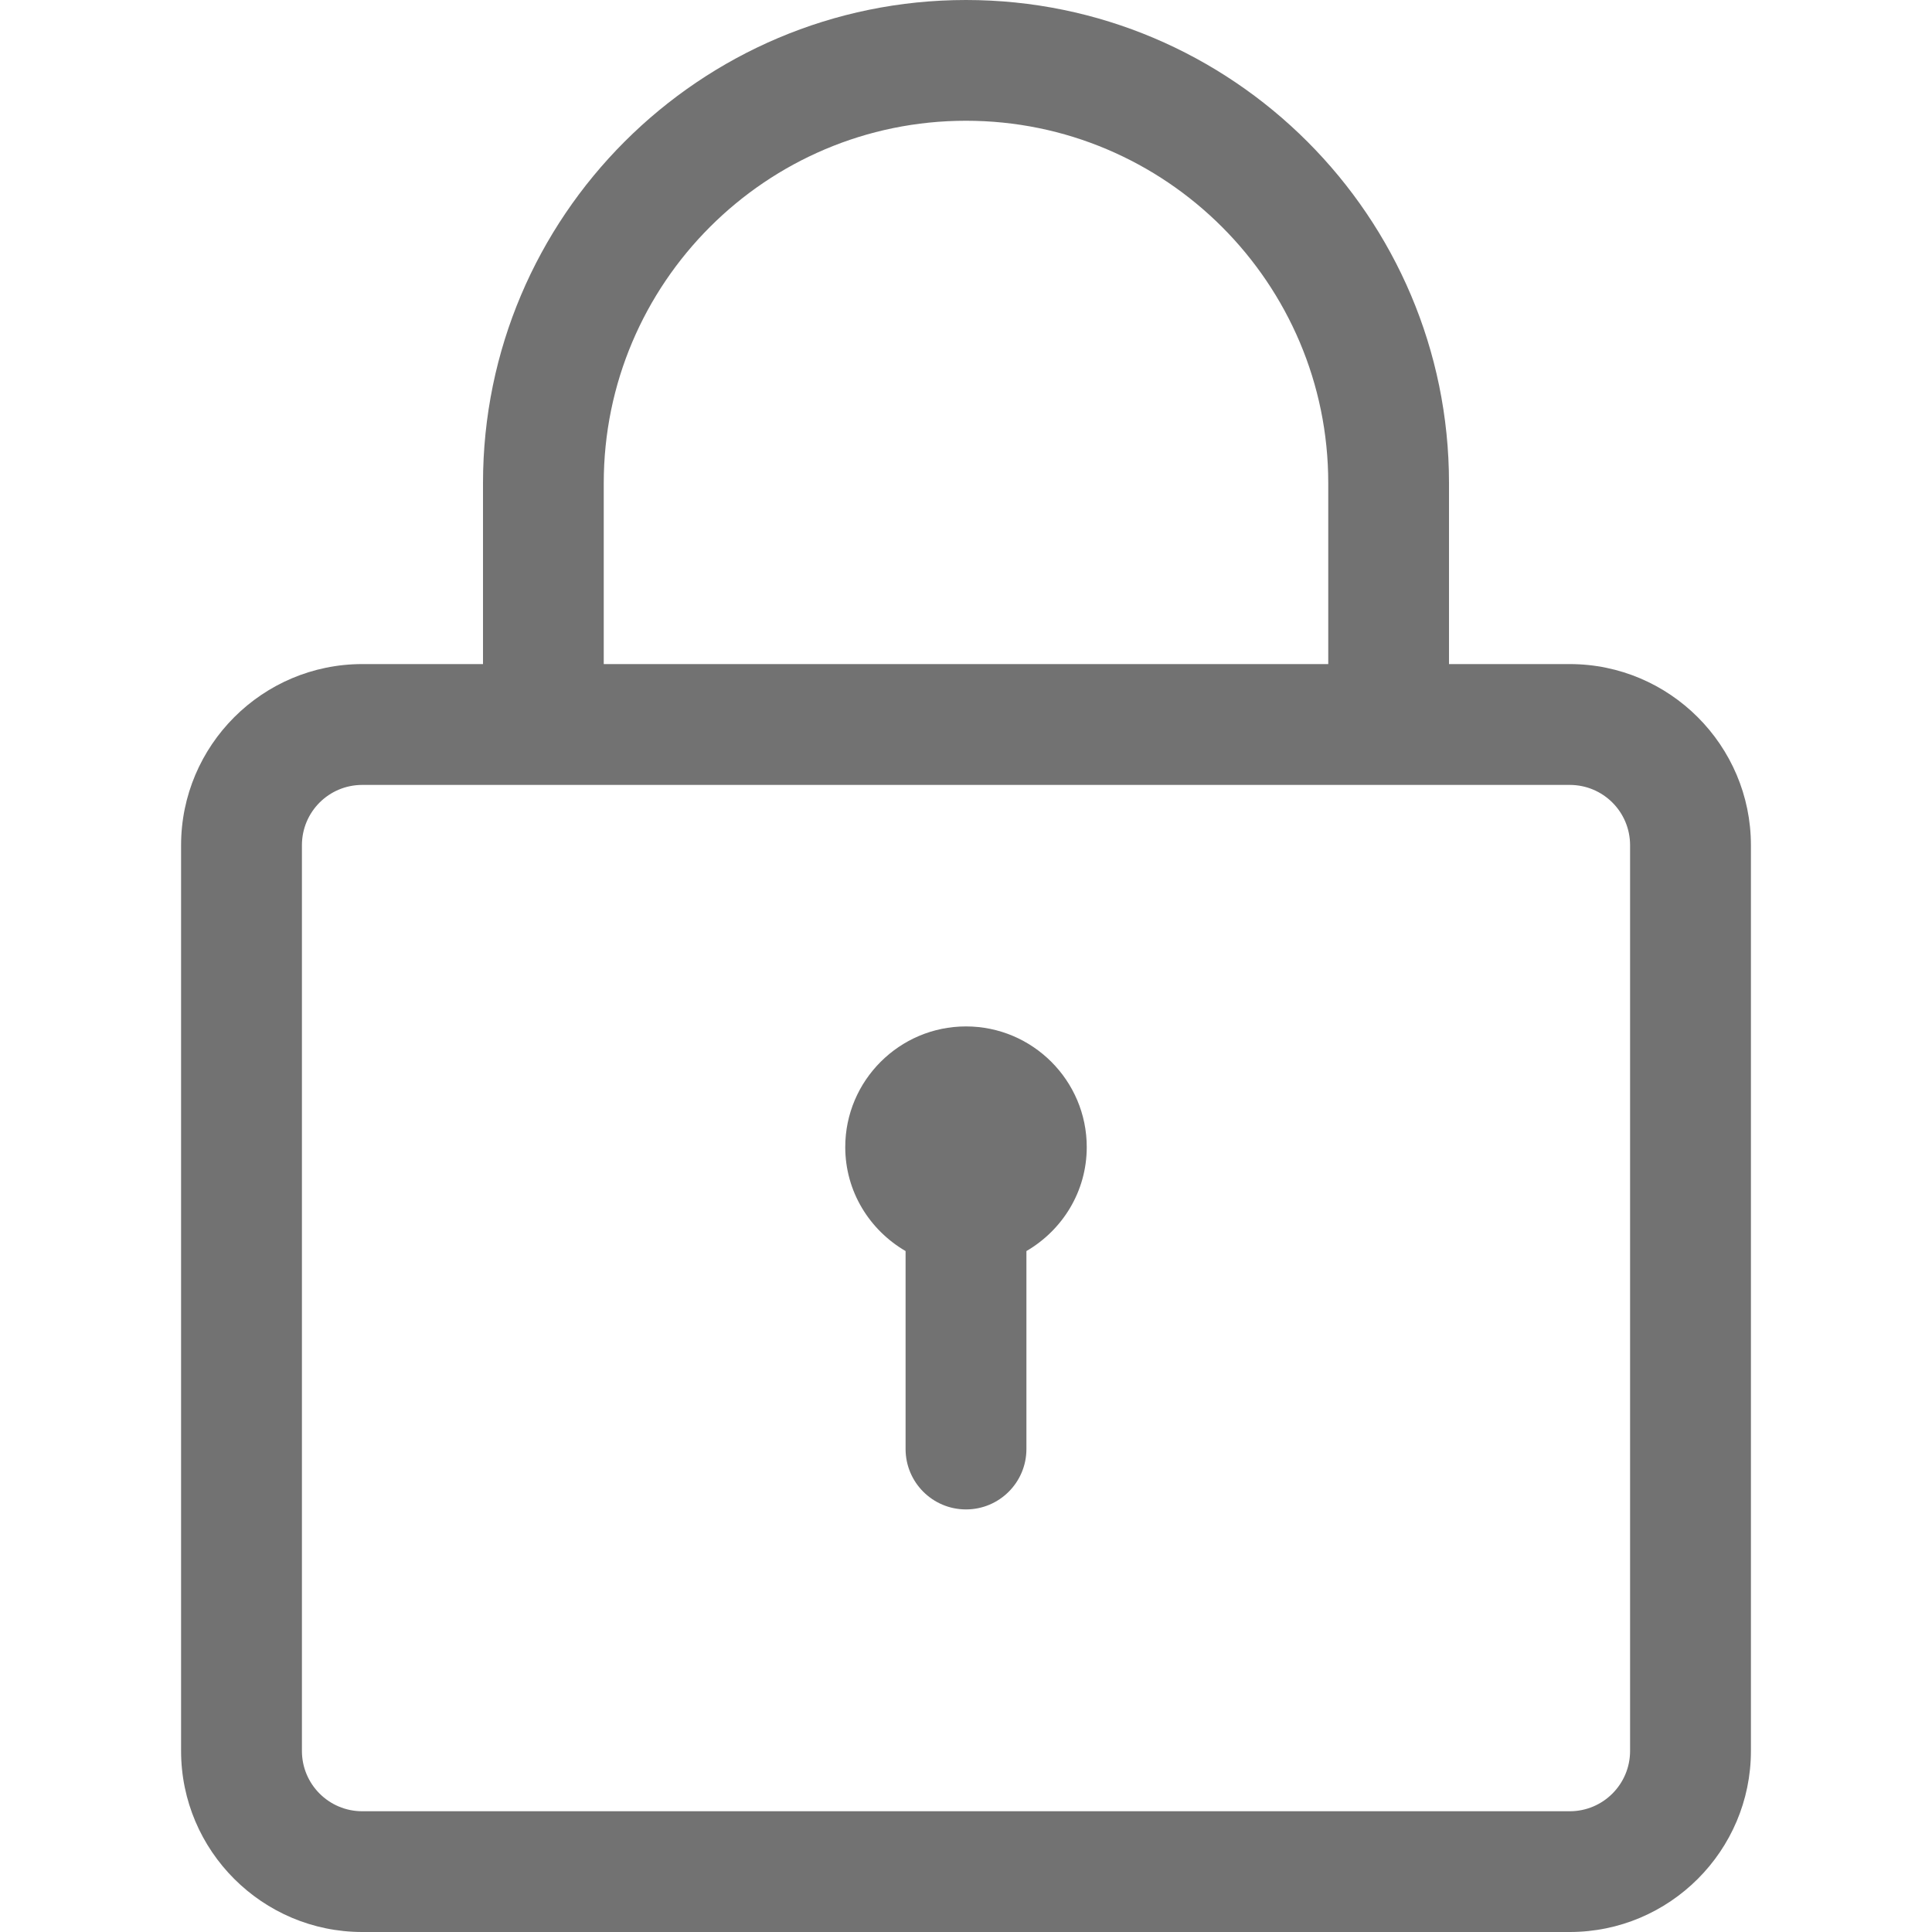 <svg width="22" height="22" viewBox="0 0 22 22" fill="none" xmlns="http://www.w3.org/2000/svg">
<path d="M17.875 22H4.125C2.988 22 2.062 21.075 2.062 19.938V9.625C2.062 8.488 2.988 7.562 4.125 7.562H5.5V5.5C5.5 2.467 7.967 0 11 0C14.033 0 16.5 2.467 16.5 5.5V7.562H17.875C19.012 7.562 19.938 8.488 19.938 9.625V19.938C19.938 21.075 19.012 22 17.875 22ZM15.125 5.5C15.125 3.225 13.275 1.375 11 1.375C8.725 1.375 6.875 3.225 6.875 5.5V7.562H15.125V5.5ZM18.562 9.625C18.562 9.245 18.255 8.938 17.875 8.938H4.125C3.745 8.938 3.438 9.245 3.438 9.625V19.938C3.438 20.317 3.745 20.625 4.125 20.625H17.875C18.255 20.625 18.562 20.317 18.562 19.938V9.625ZM11.688 14.246V16.5C11.688 16.88 11.38 17.188 11 17.188C10.62 17.188 10.312 16.88 10.312 16.5V14.246C9.903 14.008 9.625 13.569 9.625 13.062C9.625 12.305 10.242 11.688 11 11.688C11.758 11.688 12.375 12.305 12.375 13.062C12.375 13.569 12.097 14.008 11.688 14.246Z" fill="#727272"/>
</svg>
